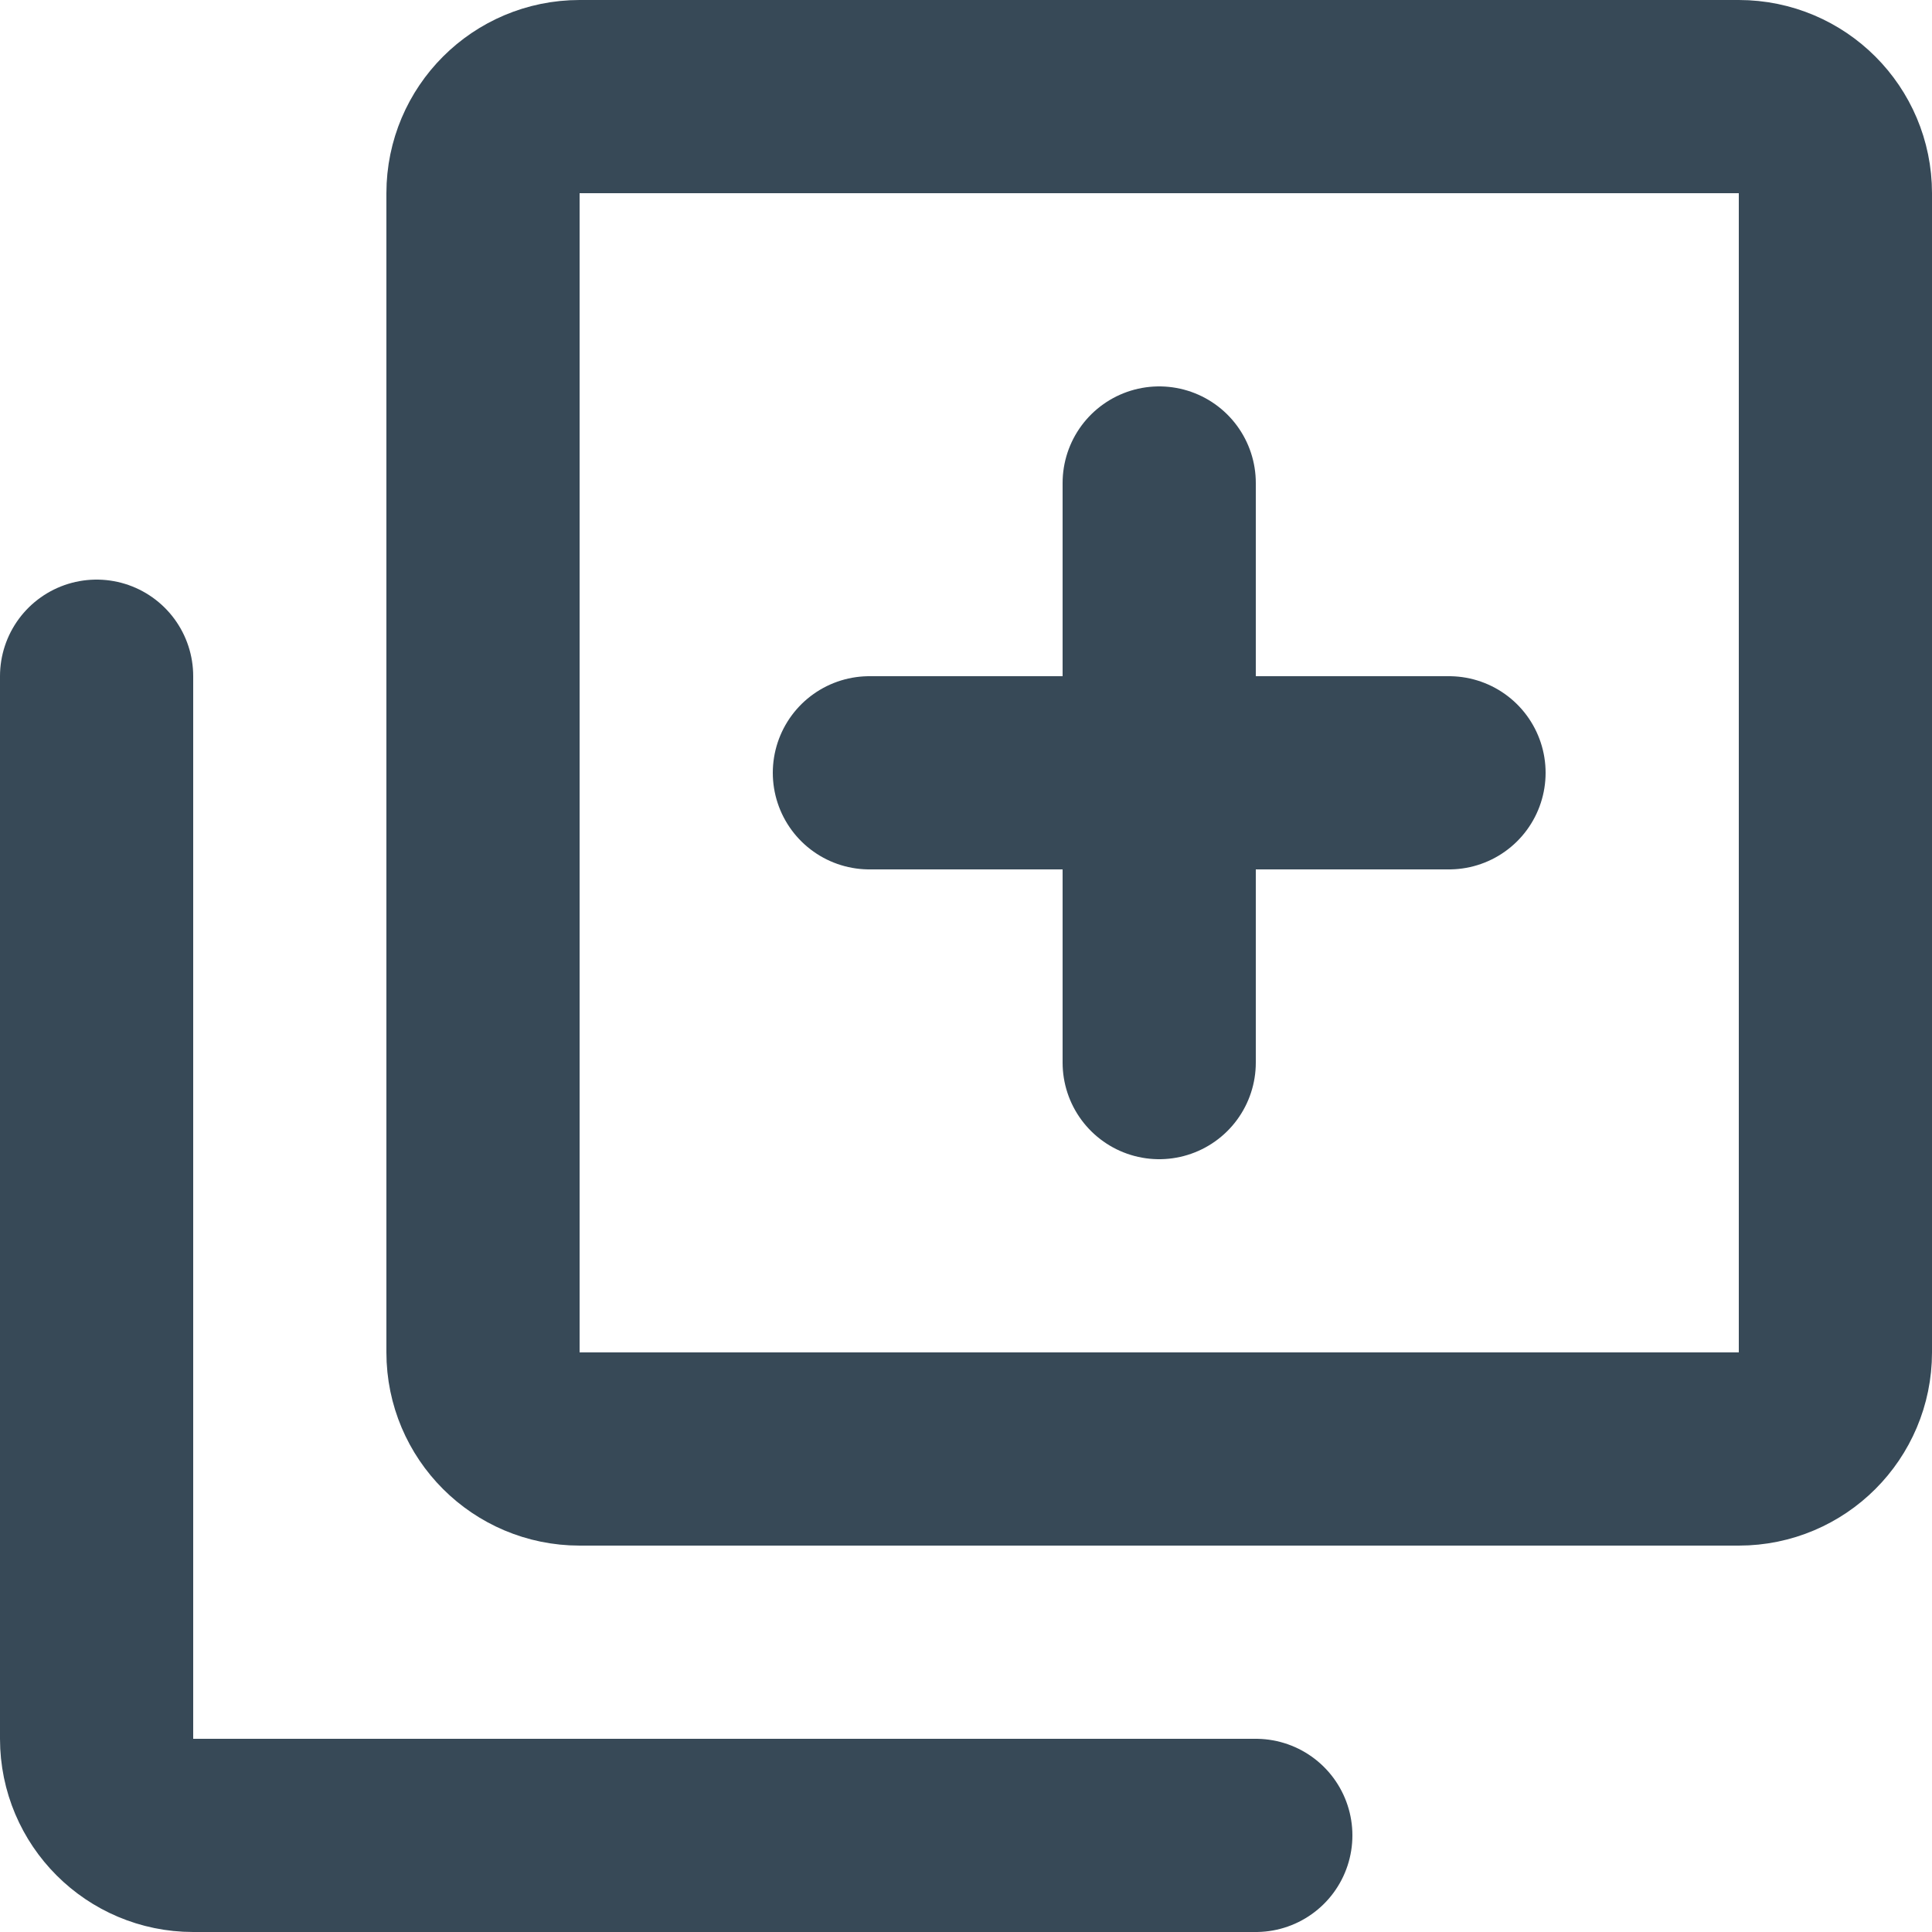 <svg width="20" height="20" viewBox="0 0 20 20" fill="none" xmlns="http://www.w3.org/2000/svg">
<path id="Vector" d="M1 7V18C1 18.552 1.448 19 2 19H13M12 11V5M9 8H15M18 15L6 15C5.448 15 5 14.552 5 14V2C5 1.448 5.448 1 6 1L18 1C18.552 1 19 1.448 19 2V14C19 14.552 18.552 15 18 15Z" stroke="#374957" stroke-width="2" stroke-linecap="round" stroke-linejoin="round"/>
</svg>
